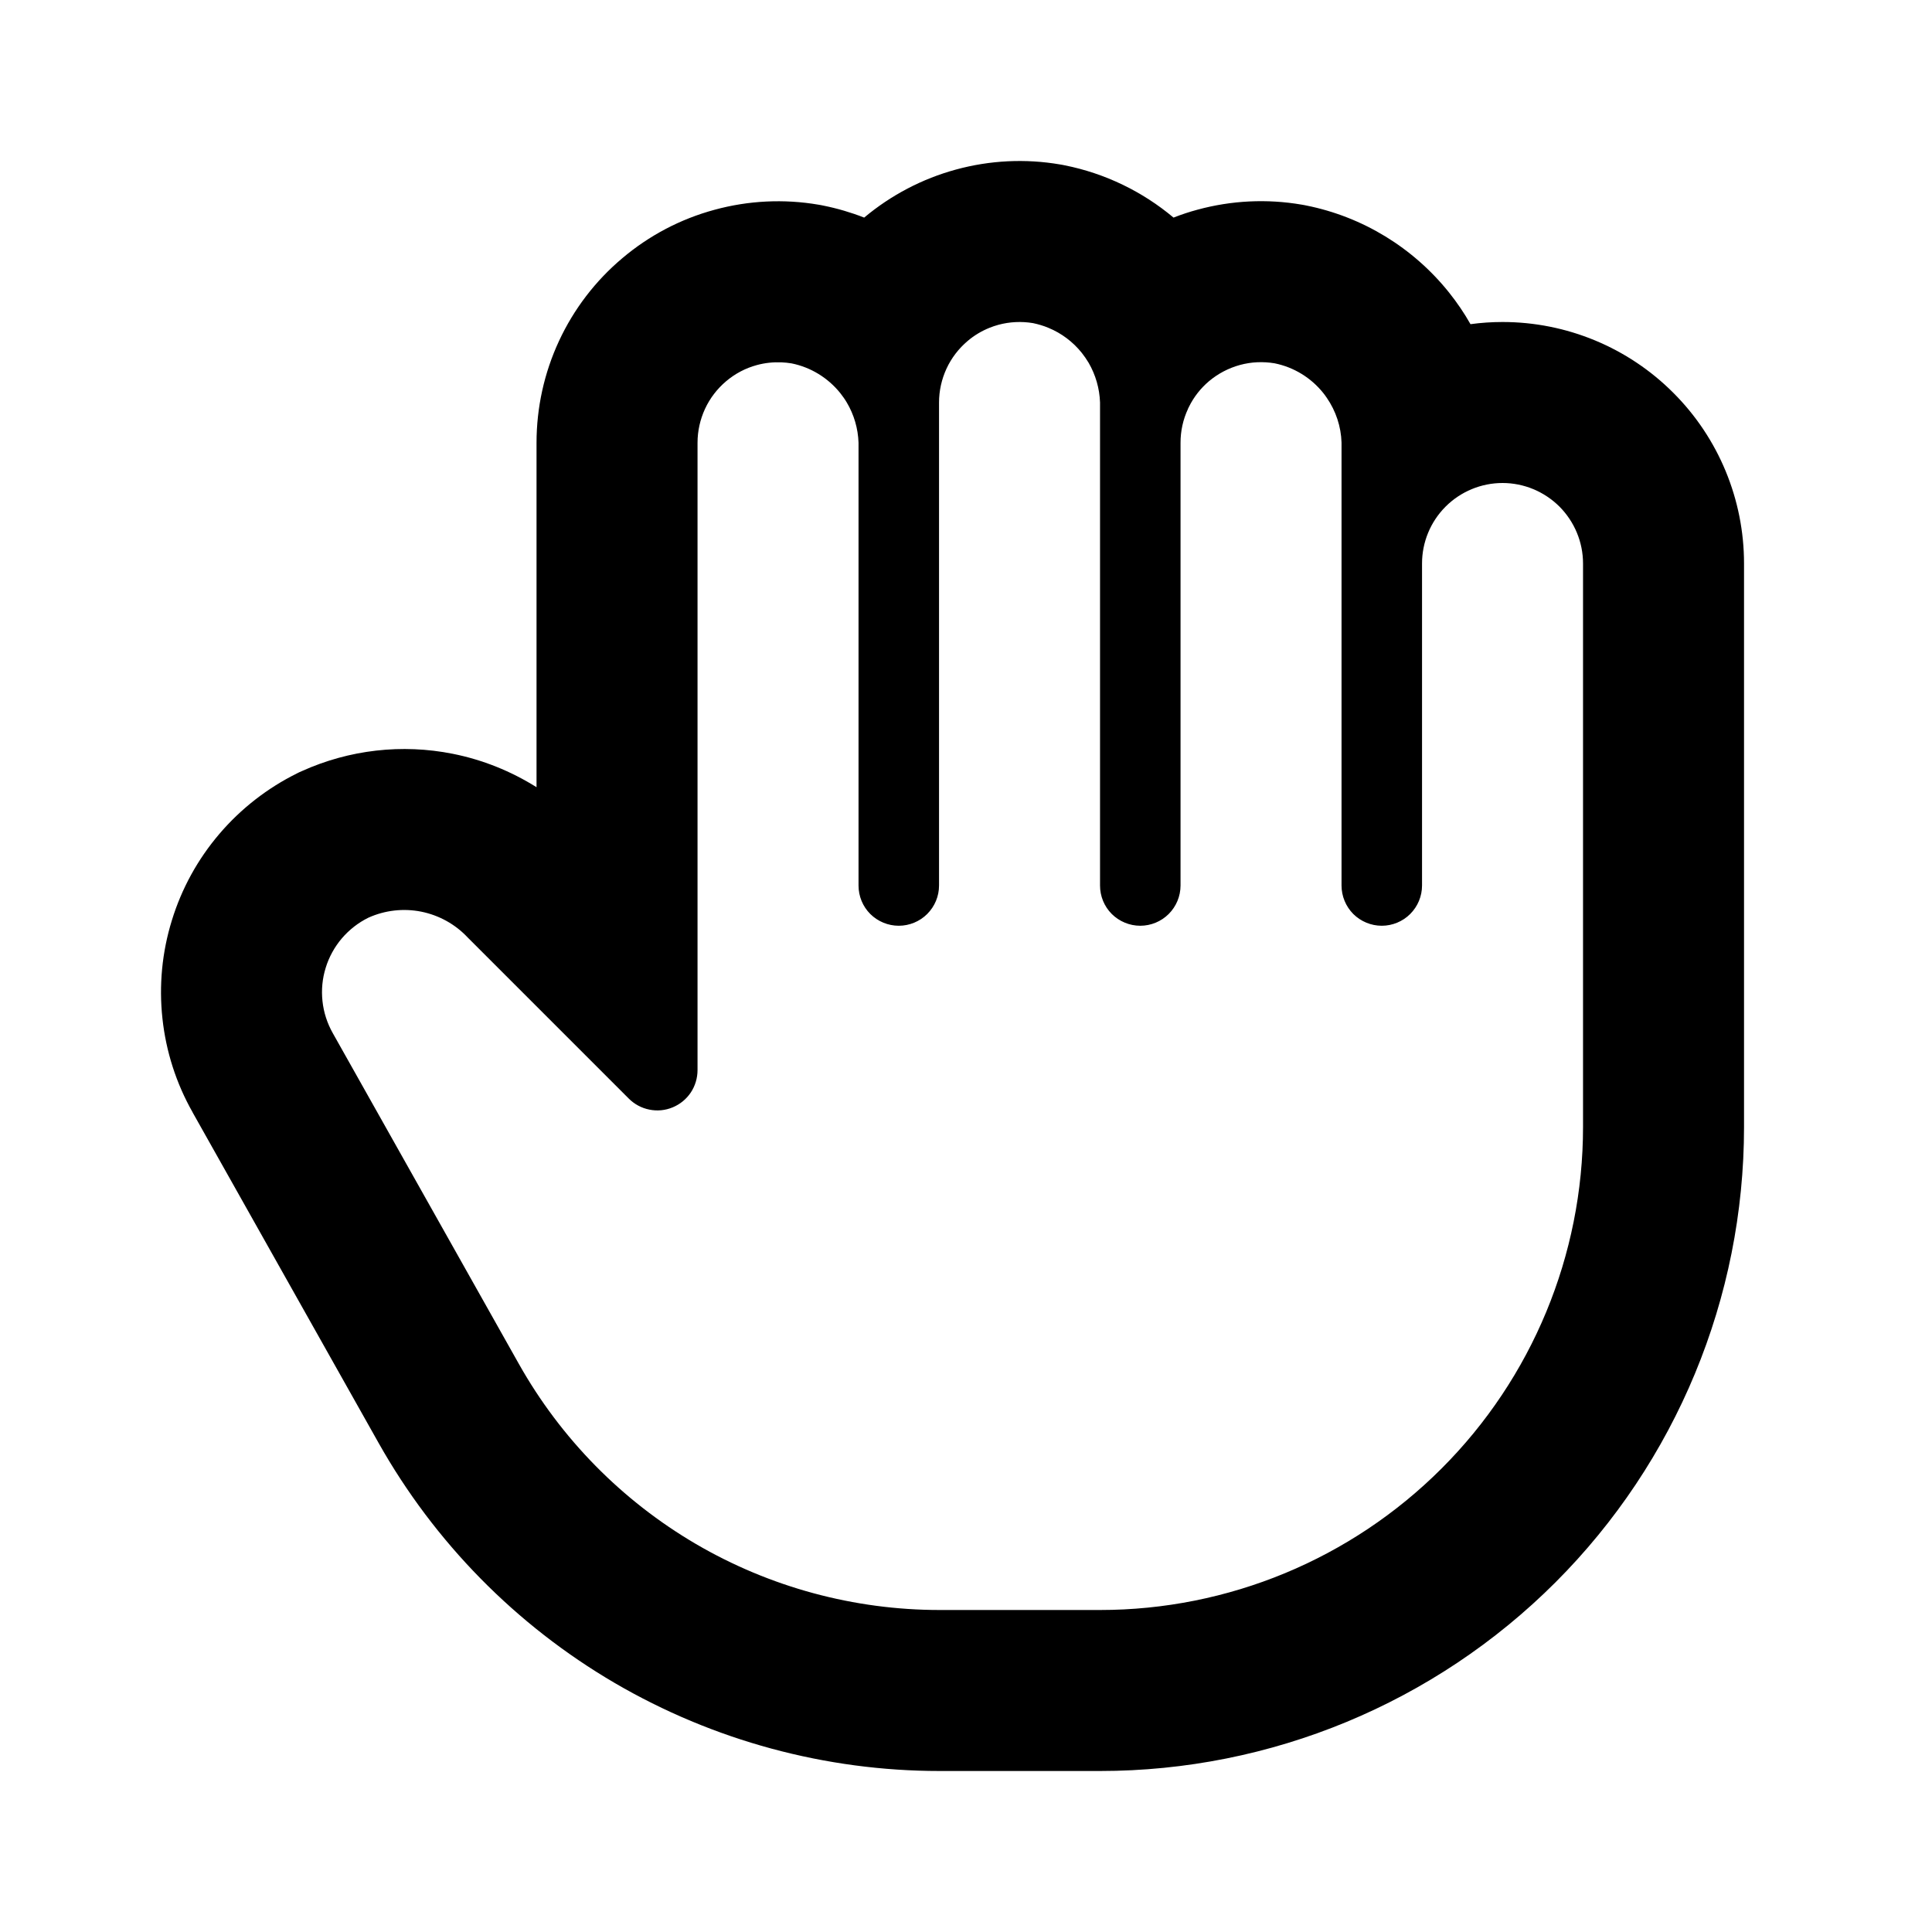 <svg width="24" height="24" viewBox="0 0 24 24" fill="none" xmlns="http://www.w3.org/2000/svg">
<g filter="url(#filter0_dd_145_4725)">
<path d="M18.665 6C18.4 6 18.145 6.106 17.958 6.293C17.77 6.481 17.665 6.735 17.665 7V11C17.665 11.133 17.612 11.26 17.518 11.354C17.425 11.447 17.297 11.5 17.165 11.5C17.032 11.5 16.905 11.447 16.811 11.354C16.718 11.26 16.665 11.133 16.665 11V5.553C16.67 5.31 16.59 5.072 16.438 4.882C16.286 4.692 16.072 4.561 15.833 4.513C15.689 4.489 15.542 4.496 15.402 4.534C15.261 4.573 15.131 4.641 15.019 4.735C14.908 4.829 14.819 4.946 14.758 5.079C14.696 5.211 14.665 5.355 14.665 5.5V11C14.665 11.133 14.612 11.26 14.518 11.354C14.425 11.447 14.297 11.5 14.165 11.5C14.032 11.5 13.905 11.447 13.811 11.354C13.717 11.26 13.665 11.133 13.665 11V5.053C13.67 4.81 13.59 4.573 13.438 4.383C13.285 4.193 13.071 4.062 12.833 4.014C12.689 3.99 12.542 3.997 12.402 4.035C12.261 4.073 12.131 4.142 12.02 4.236C11.909 4.33 11.819 4.447 11.758 4.579C11.697 4.711 11.665 4.855 11.665 5V11C11.665 11.133 11.612 11.26 11.518 11.354C11.425 11.447 11.297 11.5 11.165 11.5C11.032 11.5 10.905 11.447 10.811 11.354C10.717 11.26 10.665 11.133 10.665 11V5.553C10.67 5.31 10.59 5.073 10.438 4.883C10.285 4.693 10.071 4.562 9.833 4.514C9.689 4.49 9.542 4.497 9.402 4.535C9.261 4.573 9.131 4.642 9.02 4.736C8.909 4.83 8.819 4.947 8.758 5.079C8.697 5.211 8.665 5.355 8.665 5.5V13.293C8.665 13.392 8.636 13.489 8.581 13.572C8.526 13.654 8.448 13.718 8.356 13.756C8.265 13.794 8.164 13.804 8.067 13.784C7.97 13.765 7.881 13.717 7.811 13.647L5.811 11.647C5.657 11.482 5.455 11.37 5.233 11.325C5.012 11.281 4.782 11.307 4.576 11.4C4.45 11.462 4.338 11.55 4.247 11.656C4.156 11.763 4.087 11.888 4.046 12.022C4.004 12.156 3.991 12.297 4.006 12.437C4.021 12.577 4.065 12.712 4.134 12.834L6.445 16.942C6.967 17.87 7.726 18.642 8.645 19.18C9.564 19.717 10.609 20 11.674 20H13.665C15.256 20 16.782 19.368 17.907 18.243C19.033 17.118 19.665 15.591 19.665 14V7C19.665 6.735 19.559 6.481 19.372 6.293C19.184 6.106 18.93 6 18.665 6Z" fill="white"/>
<path fill-rule="evenodd" clip-rule="evenodd" d="M15.833 4.513C16.072 4.561 16.286 4.692 16.438 4.882C16.453 4.901 16.468 4.921 16.482 4.942C16.595 5.106 16.659 5.299 16.665 5.498C16.665 5.499 16.665 5.499 16.665 5.5C16.665 5.502 16.665 5.504 16.665 5.505C16.665 5.505 16.665 5.506 16.665 5.505C16.665 5.521 16.665 5.538 16.665 5.553V11C16.665 11.133 16.718 11.26 16.811 11.354C16.905 11.447 17.032 11.5 17.165 11.5C17.297 11.5 17.425 11.447 17.518 11.354C17.612 11.26 17.665 11.133 17.665 11V7C17.665 6.735 17.77 6.481 17.958 6.293C18.145 6.106 18.4 6 18.665 6C18.93 6 19.184 6.106 19.372 6.293C19.559 6.481 19.665 6.735 19.665 7V14C19.665 15.591 19.033 17.118 17.907 18.243C16.782 19.368 15.256 20 13.665 20H11.674C10.609 20 9.564 19.717 8.645 19.18C7.726 18.642 6.967 17.87 6.445 16.942L4.134 12.834C4.065 12.712 4.021 12.577 4.006 12.437C3.991 12.297 4.004 12.156 4.046 12.022C4.087 11.888 4.156 11.763 4.247 11.656C4.338 11.55 4.45 11.462 4.576 11.4C4.782 11.307 5.012 11.281 5.233 11.325C5.455 11.37 5.657 11.482 5.811 11.647L7.811 13.647C7.881 13.717 7.97 13.765 8.067 13.784C8.164 13.804 8.265 13.794 8.356 13.756C8.448 13.718 8.526 13.654 8.581 13.572C8.636 13.489 8.665 13.392 8.665 13.293V5.5C8.665 5.355 8.697 5.211 8.758 5.079C8.819 4.947 8.909 4.83 9.02 4.736C9.131 4.642 9.261 4.573 9.402 4.535C9.501 4.508 9.604 4.497 9.707 4.501C9.749 4.503 9.791 4.507 9.833 4.514C10.071 4.562 10.285 4.693 10.438 4.883C10.467 4.92 10.495 4.959 10.519 5C10.519 5 10.519 5 10.519 5C10.609 5.151 10.659 5.323 10.665 5.5C10.665 5.5 10.665 5.5 10.665 5.5C10.665 5.502 10.665 5.505 10.665 5.507C10.665 5.508 10.665 5.508 10.665 5.508C10.665 5.523 10.665 5.538 10.665 5.553V11C10.665 11.133 10.717 11.26 10.811 11.354C10.905 11.447 11.032 11.5 11.165 11.5C11.297 11.5 11.425 11.447 11.518 11.354C11.612 11.26 11.665 11.133 11.665 11.001C11.665 11.001 11.665 11.001 11.665 11.001V5.032L11.665 5C11.665 4.855 11.697 4.711 11.758 4.579C11.819 4.447 11.909 4.33 12.02 4.236C12.101 4.167 12.193 4.112 12.292 4.072C12.328 4.058 12.364 4.045 12.402 4.035C12.542 3.997 12.689 3.99 12.833 4.014C12.899 4.028 12.964 4.047 13.025 4.073C13.186 4.139 13.328 4.246 13.438 4.383C13.469 4.422 13.497 4.463 13.523 4.506C13.61 4.656 13.659 4.825 13.665 5C13.665 5 13.665 5 13.665 5C13.665 5.002 13.665 5.005 13.665 5.007C13.665 5.008 13.665 5.008 13.665 5.008C13.665 5.023 13.665 5.038 13.665 5.053V11C13.665 11.133 13.717 11.26 13.811 11.354C13.905 11.447 14.032 11.5 14.165 11.5C14.297 11.5 14.425 11.447 14.518 11.354C14.612 11.26 14.665 11.133 14.665 11V5.5C14.665 5.355 14.696 5.211 14.758 5.079C14.758 5.078 14.758 5.077 14.758 5.077C14.762 5.069 14.766 5.061 14.77 5.053C14.83 4.931 14.915 4.823 15.019 4.735C15.131 4.641 15.261 4.573 15.402 4.534C15.473 4.515 15.545 4.503 15.618 4.5C15.69 4.497 15.762 4.501 15.833 4.513ZM14.578 2.703C14.675 2.665 14.774 2.632 14.875 2.605C15.297 2.49 15.738 2.468 16.169 2.542L16.198 2.547L16.228 2.553C16.927 2.693 17.554 3.076 18 3.633C18.099 3.757 18.189 3.889 18.267 4.027C18.398 4.009 18.531 4 18.665 4C19.46 4 20.224 4.316 20.786 4.879C21.349 5.441 21.665 6.205 21.665 7V14C21.665 16.122 20.822 18.157 19.322 19.657C17.821 21.157 15.787 22 13.665 22H11.674C10.255 22 8.861 21.622 7.635 20.906C6.41 20.189 5.398 19.16 4.702 17.923L2.393 13.819C2.393 13.818 2.392 13.817 2.392 13.816C2.189 13.458 2.062 13.062 2.018 12.653C1.973 12.242 2.013 11.827 2.135 11.433C2.256 11.038 2.457 10.673 2.725 10.359C2.993 10.045 3.322 9.789 3.692 9.606L3.722 9.591L3.752 9.578C4.339 9.313 4.994 9.238 5.625 9.364C5.996 9.438 6.348 9.58 6.665 9.779V5.501C6.665 5.5 6.665 5.501 6.665 5.501C6.665 5.064 6.76 4.632 6.944 4.236C7.128 3.84 7.396 3.489 7.73 3.208C8.063 2.926 8.454 2.72 8.876 2.606C9.297 2.491 9.738 2.469 10.169 2.543L10.198 2.548L10.228 2.554C10.402 2.589 10.572 2.639 10.735 2.703C11.068 2.424 11.457 2.22 11.876 2.106C12.297 1.991 12.738 1.969 13.169 2.043L13.198 2.048L13.228 2.054C13.728 2.154 14.192 2.379 14.578 2.703Z" fill="black"/>
</g>
<defs>
<filter id="filter0_dd_145_4725" x="0" y="0" width="23.665" height="24" filterUnits="userSpaceOnUse" color-interpolation-filters="sRGB">
<feFlood flood-opacity="0" result="BackgroundImageFix"/>
<feColorMatrix in="SourceAlpha" type="matrix" values="0 0 0 0 0 0 0 0 0 0 0 0 0 0 0 0 0 0 127 0" result="hardAlpha"/>
<feOffset dx="2" dy="2"/>
<feComposite in2="hardAlpha" operator="out"/>
<feColorMatrix type="matrix" values="0 0 0 0 1 0 0 0 0 0 0 0 0 0 0.4 0 0 0 0.4 0"/>
<feBlend mode="normal" in2="BackgroundImageFix" result="effect1_dropShadow_145_4725"/>
<feColorMatrix in="SourceAlpha" type="matrix" values="0 0 0 0 0 0 0 0 0 0 0 0 0 0 0 0 0 0 127 0" result="hardAlpha"/>
<feOffset dx="-2" dy="-2"/>
<feComposite in2="hardAlpha" operator="out"/>
<feColorMatrix type="matrix" values="0 0 0 0 0 0 0 0 0 1 0 0 0 0 1 0 0 0 0.4 0"/>
<feBlend mode="normal" in2="effect1_dropShadow_145_4725" result="effect2_dropShadow_145_4725"/>
<feBlend mode="normal" in="SourceGraphic" in2="effect2_dropShadow_145_4725" result="shape"/>
</filter>
</defs>
</svg>
